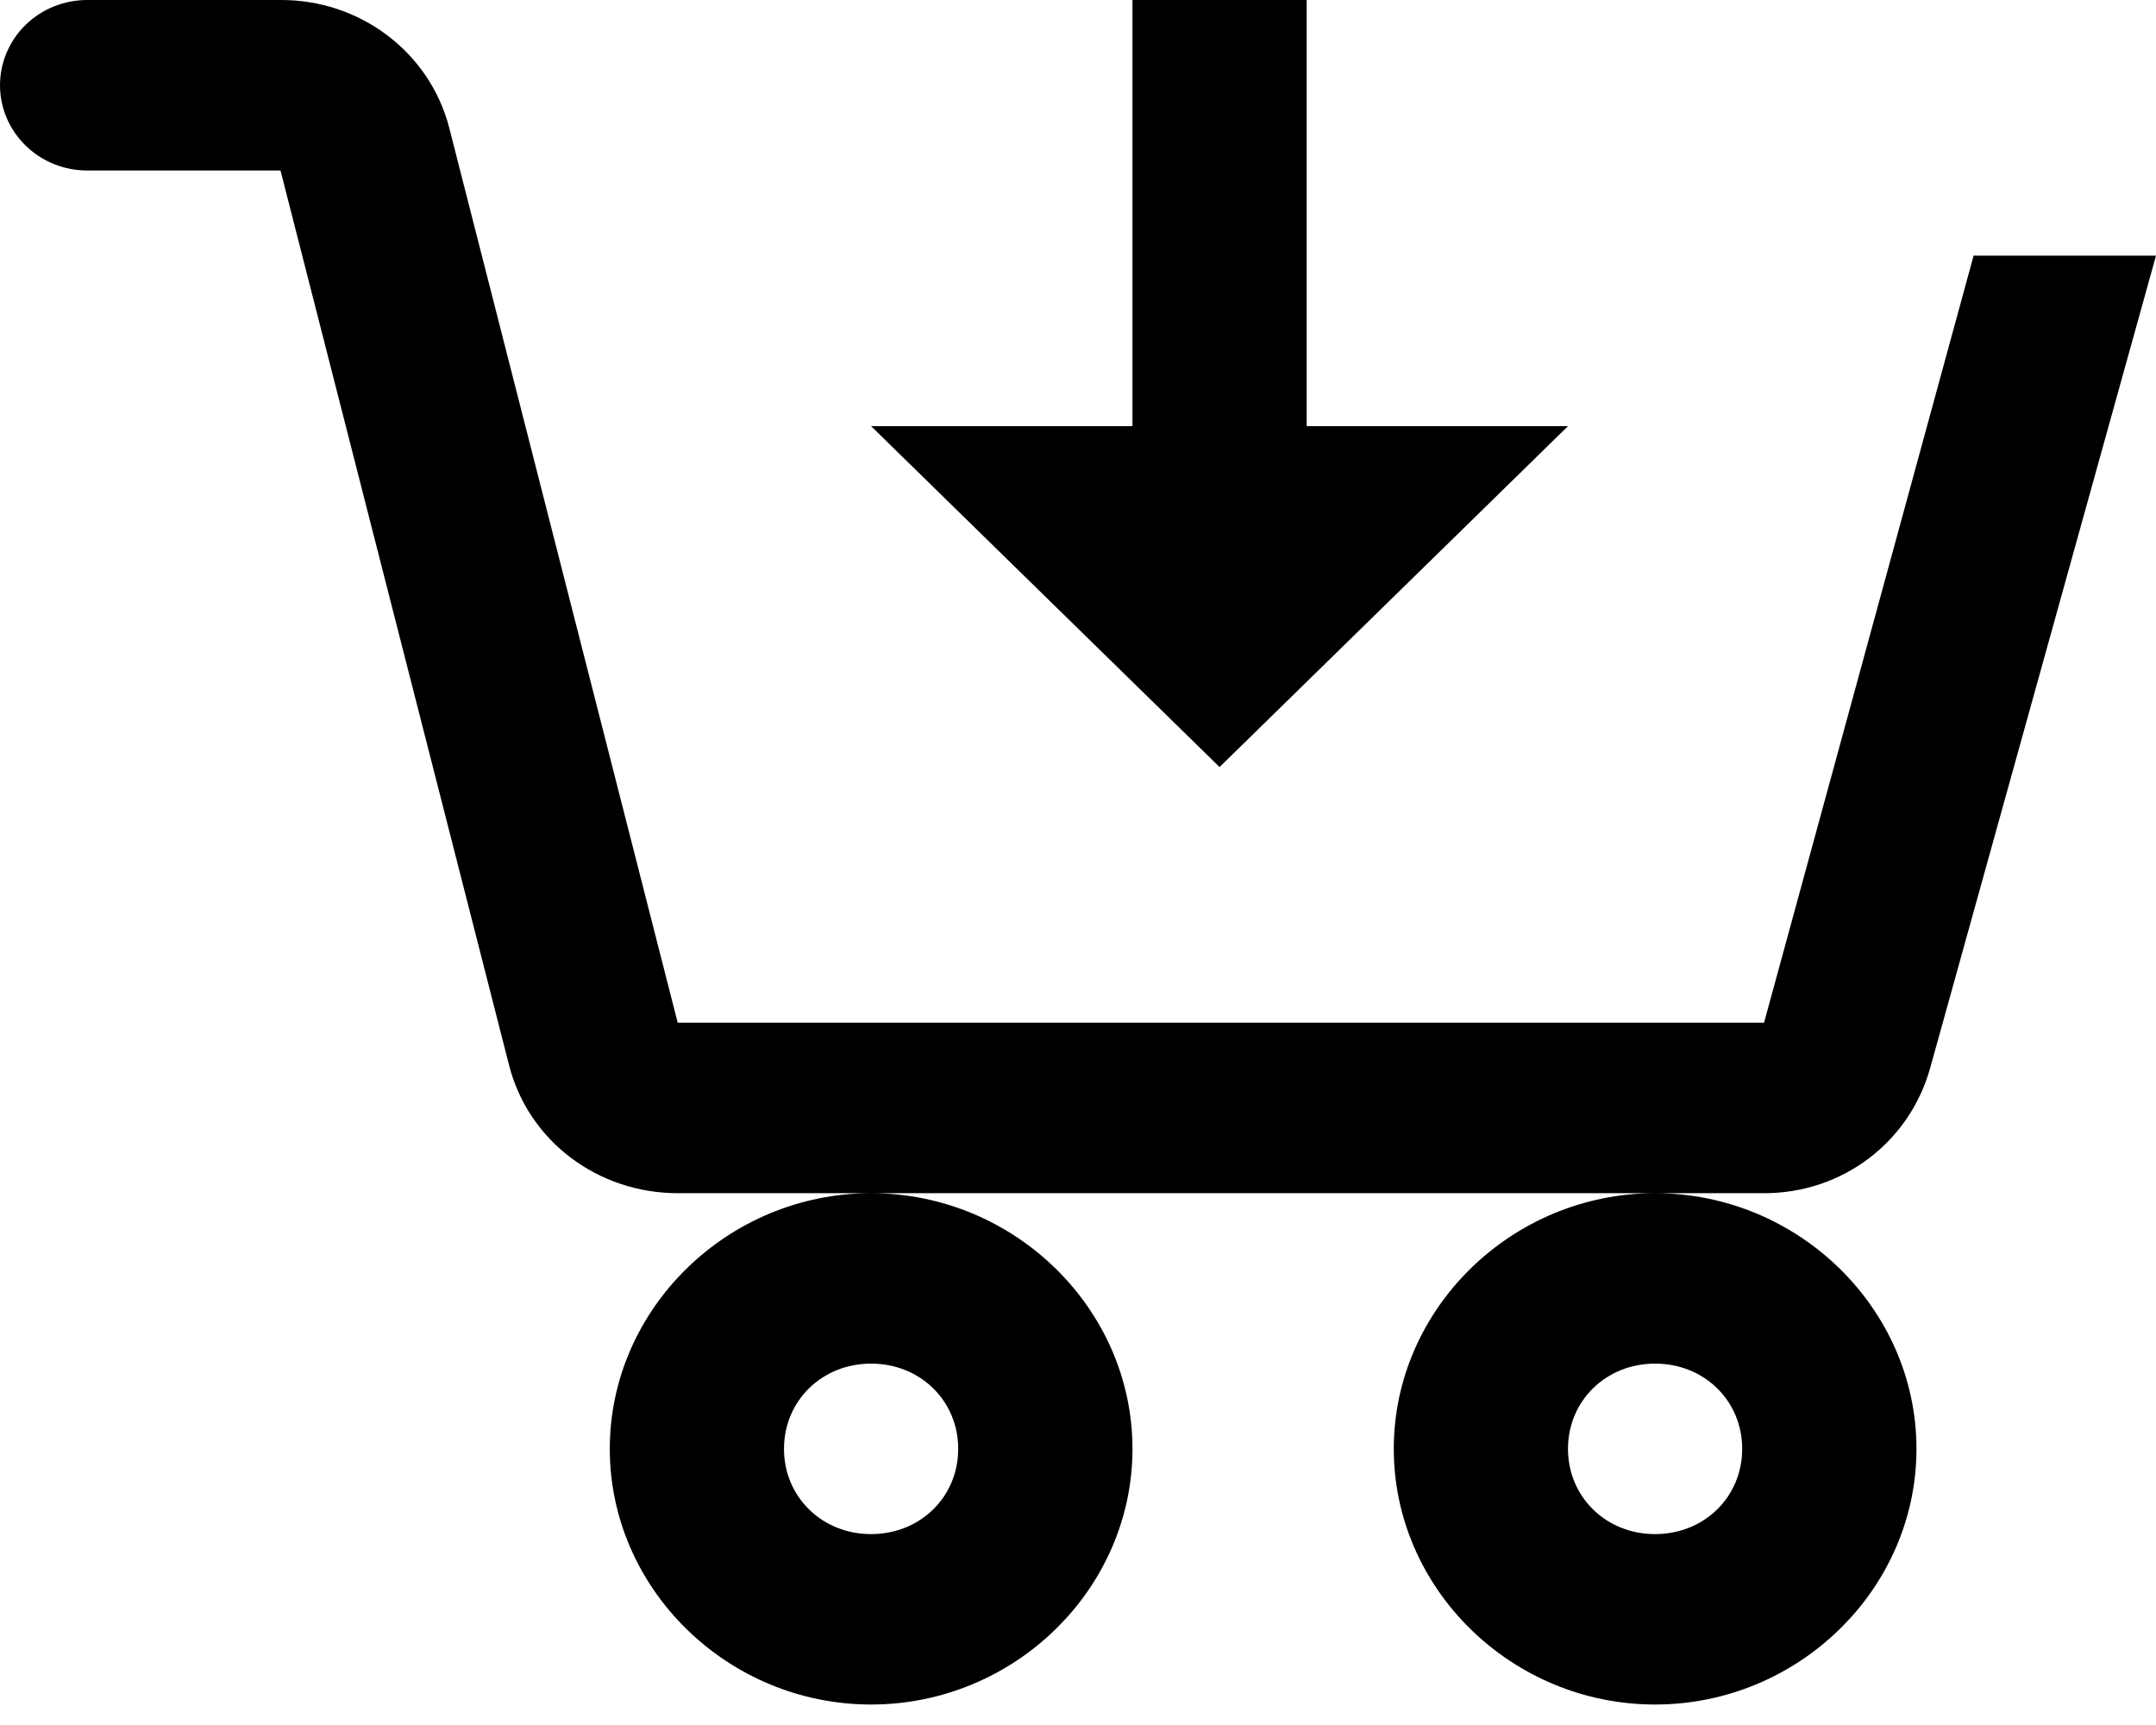 <svg width="30" height="24" viewBox="0 0 30 24" fill="none" xmlns="http://www.w3.org/2000/svg">
<path d="M1.212 5.00056e-05C0.891 5.00056e-05 0.582 0.125 0.355 0.347C0.128 0.57 0 0.871 0 1.186C0 1.5 0.128 1.802 0.355 2.024C0.582 2.247 0.891 2.372 1.212 2.372H3.903L7.084 14.822C7.354 15.877 8.32 16.601 9.432 16.601H24.547C25.641 16.601 26.571 15.889 26.858 14.858L30 3.557H27.462L24.546 14.229H9.43L6.251 1.779C6.12 1.268 5.817 0.815 5.391 0.493C4.965 0.17 4.441 -0.003 3.903 5.00056e-05H1.212ZM23.03 16.601C21.036 16.601 19.394 18.208 19.394 20.158C19.394 22.109 21.036 23.715 23.03 23.715C25.024 23.715 26.667 22.109 26.667 20.158C26.667 18.208 25.024 16.601 23.03 16.601ZM12.121 16.601C10.127 16.601 8.485 18.208 8.485 20.158C8.485 22.109 10.127 23.715 12.121 23.715C14.115 23.715 15.758 22.109 15.758 20.158C15.758 18.208 14.115 16.601 12.121 16.601ZM15.758 5.00056e-05V5.929H12.121L16.97 10.672L21.818 5.929H18.182V5.00056e-05H15.758ZM12.121 18.972C12.805 18.972 13.333 19.489 13.333 20.158C13.333 20.827 12.805 21.344 12.121 21.344C11.438 21.344 10.909 20.827 10.909 20.158C10.909 19.489 11.438 18.972 12.121 18.972ZM23.03 18.972C23.714 18.972 24.242 19.489 24.242 20.158C24.242 20.827 23.714 21.344 23.03 21.344C22.347 21.344 21.818 20.827 21.818 20.158C21.818 19.489 22.347 18.972 23.03 18.972Z" fill="black"/>
</svg>
